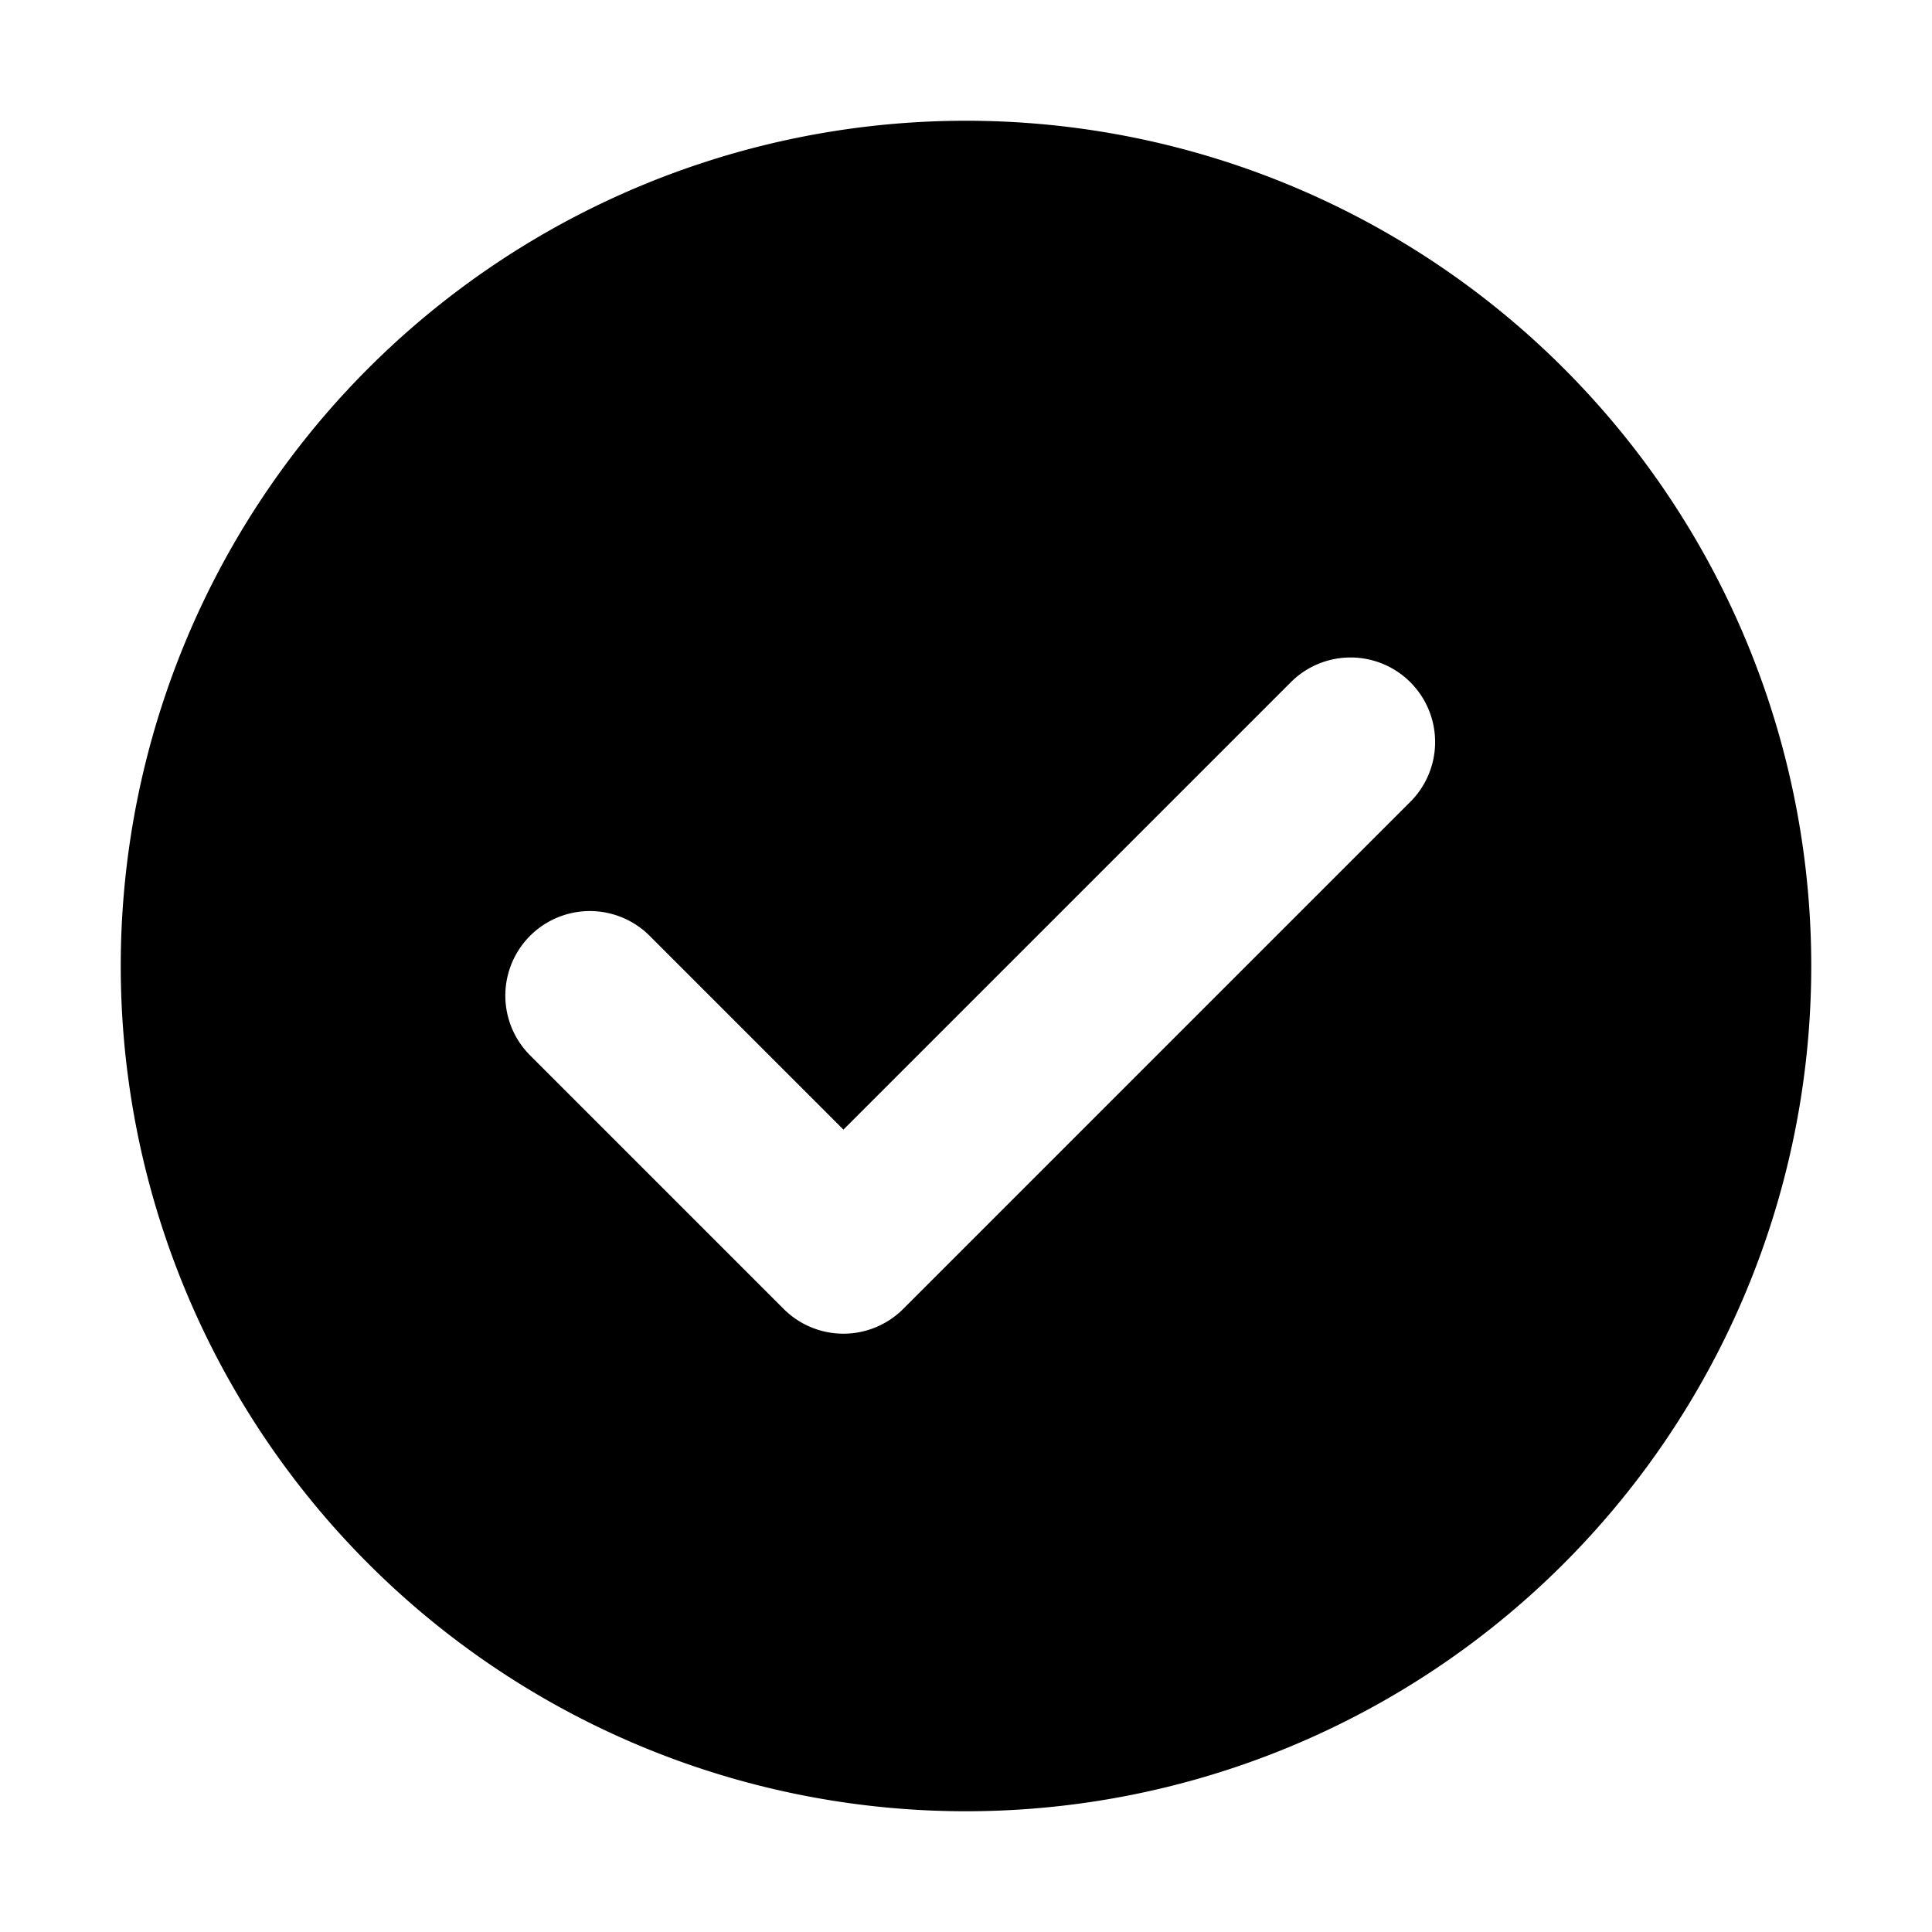 <!-- FILE GENERATED BY packages/components/design-tokens/build-scripts/generate-icons.js DO NOT CHANGE -->

<svg
    xmlns="http://www.w3.org/2000/svg"
    fill="none"
    data-token-name="IconCheckmarkRound_16"
    viewBox="0 0 16 16"
    aria-hidden="true"
>
    <path
        fill="currentColor"
        fill-rule="evenodd"
        d="M8 15A7 7 0 1 0 8 1a7 7 0 0 0 0 14ZM4.39 8.74l2.1 2.1a.7.7 0 0 0 .99 0l4.2-4.2a.7.7 0 1 0-.99-.99L6.985 9.355 5.38 7.75a.7.7 0 1 0-.99.99Z"
        clip-rule="evenodd"
    />
</svg>
